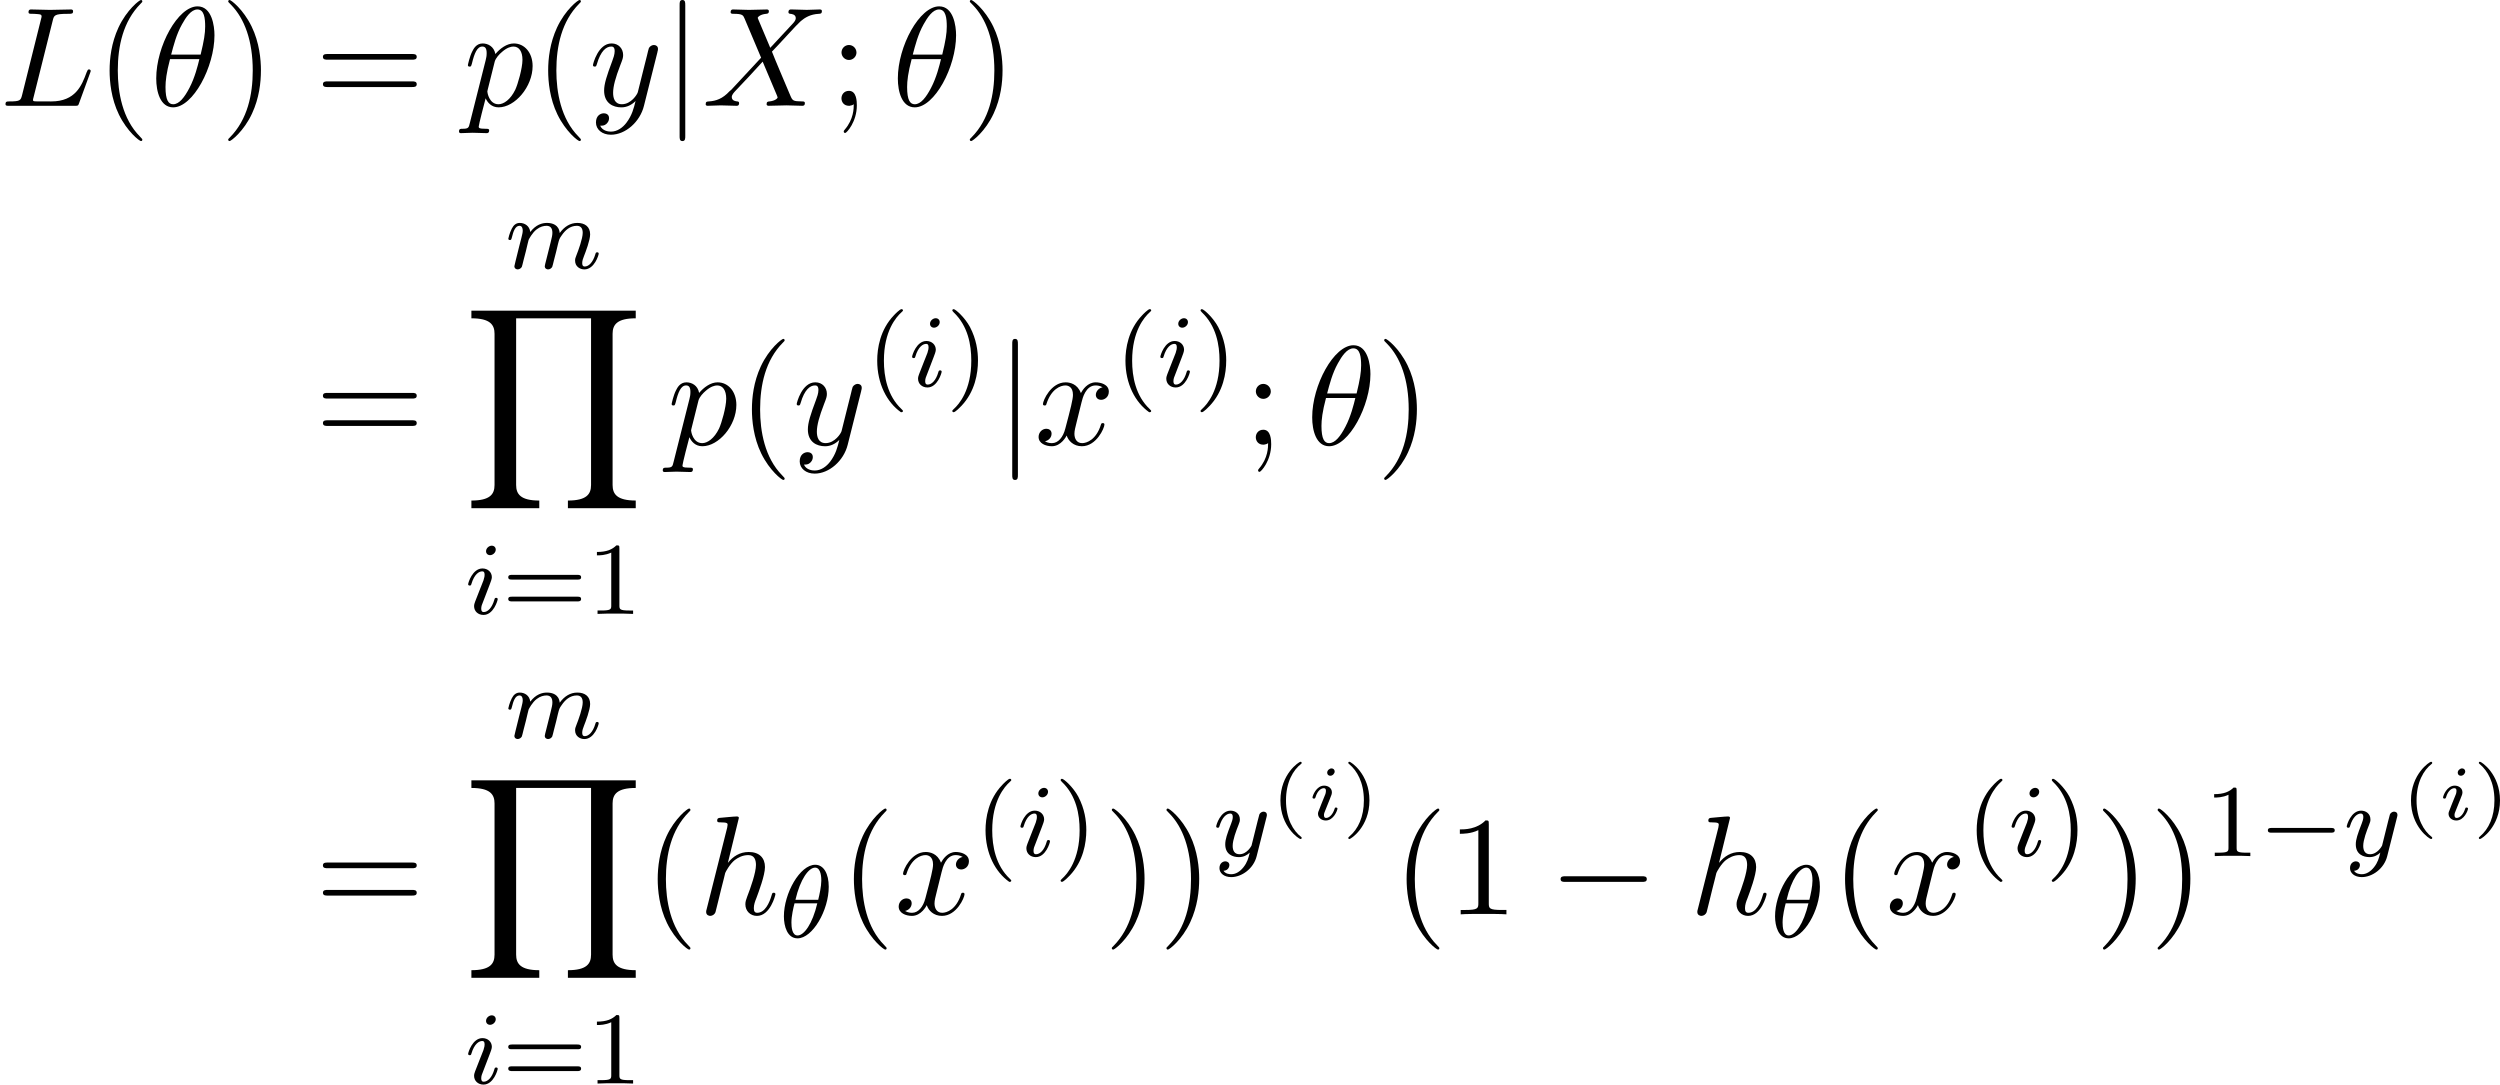 <svg height="140.324" viewBox="53.798 83.594 193.346 83.879" width="323.452" xmlns="http://www.w3.org/2000/svg" xmlns:xlink="http://www.w3.org/1999/xlink"><defs><path d="M13.32 15.273v-.59c-1.45 0-1.79-.5-1.79-1.2V1.79c0-.71.35-1.2 1.79-1.2V0H.61v.59c1.452 0 1.79.5 1.79 1.2v11.694c0 .71-.35 1.2-1.79 1.2v.59H5.86v-.59c-1.45 0-1.79-.502-1.79-1.2V.59h5.794v12.894c0 .71-.35 1.2-1.79 1.2v.59h5.248z" id="g0-89"/><path d="M7.19-2.51c.185 0 .38 0 .38-.217s-.195-.218-.38-.218H1.286c-.185 0-.382 0-.382.218s.197.218.382.218H7.19z" id="g2-0"/><path d="M1.735-7.79c0-.195 0-.392-.22-.392s-.217.197-.217.393V2.336c0 .196 0 .392.218.392s.22-.196.22-.392V-7.79z" id="g2-106"/><path d="M3.818-3.913c0-.997-.383-1.698-1.044-1.698C1.586-5.61.35-3.396.35-1.62.35-.853.615.08 1.404.08c1.163 0 2.415-2.16 2.415-3.993zM1.243-2.9C1.618-4.51 2.27-5.39 2.766-5.39c.478 0 .478.853.478 1.004 0 .447-.144 1.092-.24 1.483h-1.76zm1.69.27C2.558-1.028 1.905-.143 1.41-.143.98-.143.933-.78.933-1.148c0-.502.152-1.147.24-1.482h1.76z" id="g4-18"/><path d="M2.375-4.973c0-.176-.127-.303-.31-.303-.208 0-.44.19-.44.43 0 .176.128.303.312.303.207 0 .438-.19.438-.43zM1.21-2.048l-.43 1.1c-.04.12-.08.215-.08.35 0 .39.304.678.727.678.773 0 1.1-1.116 1.1-1.22 0-.08-.064-.103-.12-.103-.096 0-.112.055-.136.135-.182.638-.51.965-.827.965-.096 0-.192-.04-.192-.256 0-.19.057-.333.16-.58.08-.216.16-.43.248-.646l.247-.645c.072-.185.167-.432.167-.567 0-.4-.32-.678-.725-.678C.574-3.515.24-2.4.24-2.295c0 .07.055.103.12.103.102 0 .11-.048.134-.127.223-.756.59-.972.83-.972.11 0 .19.04.19.263 0 .08-.008.193-.087.432l-.216.55z" id="g4-105"/><path d="M1.594-1.307c.024-.12.104-.423.128-.542.023-.08.07-.27.087-.35.015-.04.278-.558.63-.82.27-.208.533-.272.756-.272.295 0 .454.176.454.542 0 .192-.048.375-.135.734-.056.207-.19.74-.24.956l-.12.478c-.04.136-.094.375-.094.415 0 .183.152.247.256.247.143 0 .263-.096.318-.192.024-.047.088-.318.128-.486l.183-.71c.024-.12.104-.422.128-.54.11-.43.11-.44.295-.702.263-.39.637-.742 1.17-.742.288 0 .456.168.456.542 0 .44-.335 1.355-.487 1.738-.08.207-.103.263-.103.414 0 .455.374.678.717.678.782 0 1.11-1.116 1.11-1.22 0-.08-.065-.103-.12-.103-.096 0-.112.055-.136.135-.19.662-.526.965-.83.965-.127 0-.19-.08-.19-.263s.063-.36.143-.558c.12-.303.47-1.22.47-1.666 0-.598-.414-.885-.988-.885-.55 0-1.005.287-1.364.78-.064-.636-.574-.78-.988-.78-.367 0-.853.128-1.29.702-.057-.48-.44-.702-.814-.702-.28 0-.478.168-.614.44-.19.373-.27.764-.27.78 0 .07.055.103.12.103.102 0 .11-.032.166-.24.096-.39.24-.86.574-.86.207 0 .255.2.255.375 0 .143-.04.295-.104.558-.015.065-.134.535-.166.646L.79-.518c-.033.12-.08.32-.08.35C.71.017.86.08.963.08c.144 0 .263-.096.32-.192.023-.047.087-.318.127-.486l.184-.71z" id="g4-109"/><path d="M4.13-3.005c.03-.11.03-.127.03-.183 0-.2-.16-.247-.255-.247-.04 0-.223.008-.326.215-.017.04-.09.327-.13.494L2.974-.813c-.008.024-.35.67-.933.67-.39 0-.526-.287-.526-.646 0-.46.27-1.17.455-1.633.078-.2.102-.27.102-.414 0-.44-.35-.678-.717-.678C.565-3.515.24-2.39.24-2.295c0 .07.055.103.12.103.102 0 .11-.048.134-.127.207-.693.55-.972.837-.972.12 0 .192.08.192.263 0 .17-.063.352-.12.496C1.077-1.69.94-1.284.94-.91c0 .782.59.99 1.06.99.375 0 .646-.168.837-.35-.11.445-.19.756-.494 1.14-.263.326-.582.533-.94.533-.136 0-.44-.024-.598-.263.422-.032.454-.39.454-.44 0-.19-.144-.294-.312-.294-.175 0-.454.136-.454.527 0 .374.343.693.91.693.812 0 1.728-.654 1.967-1.618l.76-3.013z" id="g4-121"/><path d="M2.08-3.73c0-.143-.107-.24-.245-.24-.16 0-.335.156-.335.33 0 .15.108.24.24.24.19 0 .34-.18.34-.33zm-.358 2.086c.023-.06.077-.203.1-.257.02-.055.043-.114.043-.216 0-.335-.3-.52-.598-.52-.61 0-.902.79-.902.92 0 .03.024.084.107.084s.102-.036.12-.09c.167-.58.484-.717.65-.717.12 0 .163.08.163.216 0 .12-.036.21-.048.25l-.31.767c-.073.173-.073.185-.15.388C.82-.64.79-.56.79-.46c0 .305.274.52.603.52.604 0 .902-.79.902-.92 0-.013-.006-.084-.113-.084-.084 0-.09.03-.126.143-.095.304-.34.663-.645.663-.107 0-.16-.072-.16-.216 0-.12.035-.21.113-.394l.36-.897z" id="g3-105"/><path d="M5.57-1.81c.13 0 .304 0 .304-.183s-.175-.183-.303-.183H1.005c-.127 0-.303 0-.303.183s.177.184.304.184H5.57z" id="g1-0"/><path d="M4.964-5.455c0-.72-.197-2.236-1.31-2.236C2.14-7.69.46-4.616.46-2.117.458-1.09.775.12 1.768.12c1.537 0 3.196-3.13 3.196-5.575zM1.614-3.96c.186-.698.404-1.57.84-2.345.295-.535.7-1.146 1.19-1.146.534 0 .6.697.6 1.32 0 .534-.088 1.09-.35 2.17h-2.28zm2.182.35c-.12.5-.35 1.428-.763 2.214C2.65-.656 2.236-.12 1.767-.12c-.36 0-.59-.316-.59-1.33 0-.46.067-1.092.35-2.16h2.27z" id="g5-18"/><path d="M4.08-6.6c.098-.393.13-.513 1.156-.513.328 0 .415 0 .415-.207 0-.13-.12-.13-.174-.13-.36 0-1.254.032-1.614.032-.327 0-1.124-.033-1.45-.033-.077 0-.208 0-.208.217 0 .12.098.12.305.12.02 0 .228 0 .414.022.196.02.294.032.294.174 0 .043-.01.076-.043.207L1.713-.85c-.11.425-.13.512-.993.512-.185 0-.295 0-.295.218 0 .12.1.12.295.12h5.05c.263 0 .274 0 .34-.185l.86-2.357c.045-.12.045-.142.045-.153 0-.043-.033-.12-.13-.12s-.11.055-.187.23c-.37 1.003-.85 2.247-2.738 2.247H2.935c-.153 0-.175 0-.24-.01-.11-.012-.142-.023-.142-.11 0-.033 0-.055.054-.25L4.08-6.6z" id="g5-76"/><path d="M5.29-4.484l-.915-2.17c-.033-.088-.055-.13-.055-.142 0-.066.185-.273.644-.317.11-.01.218-.022.218-.207 0-.13-.13-.13-.164-.13-.447 0-.916.032-1.374.032-.273 0-.95-.033-1.222-.033-.066 0-.197 0-.197.217 0 .12.11.12.25.12.656 0 .72.11.82.35L4.582-3.72 2.28-1.244l-.142.12c-.534.58-1.047.753-1.603.786-.142.01-.24.01-.24.218 0 .01 0 .12.14.12.33 0 .69-.033 1.027-.033.403 0 .83.033 1.222.033.065 0 .196 0 .196-.218 0-.11-.11-.12-.13-.12-.1-.01-.437-.033-.437-.338 0-.175.163-.35.294-.49l1.113-1.18.982-1.07 1.102 2.61c.043.12.054.13.054.15 0 .09-.207.274-.633.318-.12.01-.218.022-.218.207 0 .13.12.13.164.13.306 0 1.07-.033 1.375-.033.273 0 .94.033 1.21.033.078 0 .21 0 .21-.207 0-.13-.11-.13-.198-.13-.73-.012-.752-.045-.938-.48C6.403-1.834 5.672-3.536 5.42-4.19c.742-.763 1.887-2.06 2.236-2.366.317-.262.73-.524 1.386-.557.14-.01.24-.01.24-.218 0-.012 0-.12-.142-.12-.327 0-.687.032-1.026.032-.403 0-.818-.033-1.21-.033-.066 0-.208 0-.208.217 0 .077.055.11.13.12.1.01.437.033.437.338 0 .153-.12.295-.207.393L5.29-4.484z" id="g5-88"/><path d="M3.13-7.45c0-.012 0-.12-.14-.12-.252 0-1.048.086-1.332.108-.087.01-.207.022-.207.218 0 .13.1.13.263.13.523 0 .545.078.545.187l-.033.218L.645-.424C.6-.273.6-.25.6-.185.6.065.818.12.916.12c.175 0 .35-.13.404-.284l.207-.83.24-.98c.066-.24.13-.48.186-.73.022-.067.11-.427.12-.492.032-.1.37-.71.742-1.004.24-.175.578-.382 1.047-.382s.59.37.59.764c0 .59-.416 1.778-.677 2.443-.088.25-.142.382-.142.6 0 .513.382.895.894.895 1.026 0 1.43-1.593 1.43-1.68 0-.11-.1-.11-.132-.11-.11 0-.11.034-.163.197C5.498-.895 5.15-.12 4.55-.12c-.186 0-.263-.11-.263-.36 0-.273.098-.535.197-.775.174-.47.665-1.767.665-2.4 0-.71-.437-1.167-1.255-1.167-.688 0-1.21.338-1.615.84l.85-3.47z" id="g5-104"/><path d="M.49 1.33c-.086.372-.108.448-.588.448-.13 0-.25 0-.25.207 0 .088.053.13.14.13.295 0 .612-.03.917-.03.36 0 .73.03 1.08.03.054 0 .195 0 .195-.217 0-.12-.11-.12-.26-.12-.547 0-.547-.076-.547-.174 0-.13.458-1.91.535-2.182.142.316.447.698 1.003.698 1.266 0 2.63-1.593 2.63-3.196 0-1.026-.622-1.746-1.45-1.746-.547 0-1.07.393-1.43.818-.11-.59-.58-.818-.982-.818-.502 0-.71.426-.808.622C.48-3.83.338-3.175.338-3.142c0 .11.11.11.13.11.11 0 .12-.012.187-.252.185-.774.403-1.298.796-1.298.186 0 .34.087.34.502 0 .25-.034.37-.077.556L.49 1.33zm1.92-4.734c.077-.294.372-.6.568-.763.382-.338.698-.415.884-.415.436 0 .698.382.698 1.026s-.36 1.898-.556 2.312C3.634-.48 3.11-.12 2.704-.12c-.72 0-.86-.905-.86-.97 0-.023 0-.045.032-.175l.535-2.14z" id="g5-112"/><path d="M3.644-3.295c.065-.283.316-1.287 1.08-1.287.054 0 .316 0 .545.142-.306.055-.525.327-.525.59 0 .174.12.38.415.38.24 0 .59-.195.59-.632 0-.567-.645-.72-1.015-.72-.633 0-1.015.578-1.146.83-.274-.72-.863-.83-1.18-.83-1.134 0-1.755 1.407-1.755 1.68 0 .11.11.11.13.11.088 0 .12-.023.142-.12.37-1.157 1.09-1.43 1.462-1.43.206 0 .588.098.588.73 0 .34-.185 1.07-.59 2.597C2.216-.578 1.834-.12 1.354-.12c-.066 0-.317 0-.546-.142.273-.054.513-.283.513-.59 0-.293-.24-.38-.404-.38-.327 0-.6.283-.6.632 0 .502.546.72 1.026.72.72 0 1.113-.764 1.145-.83.13.405.524.83 1.178.83C4.79.12 5.41-1.287 5.41-1.56c0-.11-.097-.11-.13-.11-.098 0-.12.045-.142.12C4.778-.38 4.036-.12 3.688-.12c-.426 0-.6-.35-.6-.72 0-.24.065-.48.185-.96l.37-1.495z" id="g5-120"/><path d="M5.302-4.156c.043-.153.043-.175.043-.25 0-.198-.152-.296-.316-.296-.11 0-.285.066-.383.23-.022.054-.11.392-.152.588-.077.284-.153.58-.22.873l-.49 1.963c-.043.163-.512.927-1.232.927-.557 0-.677-.48-.677-.884 0-.5.186-1.178.557-2.138.174-.447.218-.567.218-.785 0-.49-.348-.895-.894-.895-1.036 0-1.44 1.582-1.44 1.68 0 .11.11.11.13.11.11 0 .12-.023.176-.197.294-1.025.73-1.352 1.102-1.352.087 0 .272 0 .272.35 0 .272-.11.556-.185.763-.435 1.157-.632 1.78-.632 2.292 0 .97.687 1.298 1.33 1.298.427 0 .797-.185 1.103-.49-.14.566-.272 1.1-.708 1.68-.284.37-.698.686-1.2.686-.153 0-.644-.032-.83-.458.175 0 .317 0 .47-.13.11-.1.218-.24.218-.448 0-.338-.295-.382-.404-.382-.25 0-.61.175-.61.71 0 .545.48.948 1.156.948 1.123 0 2.247-.992 2.553-2.225l1.047-4.166z" id="g5-121"/><path d="M3.61 2.618c0-.033 0-.054-.185-.24-1.363-1.374-1.712-3.436-1.712-5.105 0-1.898.414-3.797 1.756-5.16.14-.13.14-.153.14-.186 0-.076-.043-.11-.108-.11-.11 0-1.09.743-1.735 2.128-.556 1.2-.687 2.41-.687 3.328 0 .85.12 2.17.72 3.403.655 1.342 1.593 2.05 1.702 2.05.065 0 .11-.03.11-.108z" id="g8-40"/><path d="M3.153-2.727c0-.85-.12-2.17-.72-3.404C1.778-7.474.84-8.183.73-8.183c-.065 0-.108.044-.108.11 0 .032 0 .054.207.25 1.068 1.08 1.69 2.815 1.69 5.095 0 1.865-.404 3.785-1.756 5.16-.142.13-.142.152-.142.185 0 .066.043.11.11.11.108 0 1.09-.743 1.733-2.128.557-1.2.688-2.41.688-3.327z" id="g8-41"/><path d="M3.207-6.982c0-.262 0-.283-.25-.283-.677.698-1.637.698-1.986.698v.338c.22 0 .863 0 1.43-.283v5.65c0 .394-.033.525-1.015.525h-.35V0c.383-.033 1.332-.033 1.77-.033s1.384 0 1.766.033v-.338h-.348c-.982 0-1.015-.12-1.015-.524v-6.12z" id="g8-49"/><path d="M2.095-4.124c0-.316-.262-.578-.58-.578S.94-4.44.94-4.124s.262.58.578.58.58-.263.58-.58zM1.887-.12c0 .305 0 1.156-.698 1.964-.077.087-.077.11-.077.14 0 .078.054.12.11.12.12 0 .904-.87.904-2.137 0-.316-.022-1.123-.61-1.123-.382 0-.58.294-.58.578s.187.578.58.578c.054 0 .076 0 .087-.01.076-.012.196-.034.283-.11z" id="g8-59"/><path d="M7.495-3.567c.163 0 .37 0 .37-.218s-.207-.22-.36-.22H.97c-.152 0-.36 0-.36.22s.208.218.372.218h6.513zm.01 2.116c.153 0 .36 0 .36-.22s-.207-.217-.37-.217H.982c-.164 0-.37 0-.37.218s.206.22.36.22h6.533z" id="g8-61"/><path d="M2.38 1.35C1.72.85 1.183-.095 1.183-1.493c0-1.38.526-2.338 1.195-2.846 0-.006.017-.03.017-.06 0-.035-.024-.083-.096-.083-.106 0-1.547.938-1.547 2.99C.753.55 2.188 1.493 2.3 1.493c.073 0 .097-.047.097-.083 0-.03-.018-.053-.018-.06z" id="g6-40"/><path d="M2.116-1.494c0-2.045-1.435-2.99-1.548-2.99-.072 0-.09.055-.09.084 0 .036.006.042.114.138.538.46 1.094 1.345 1.094 2.768C1.686-.227 1.243.723.568 1.29c-.084.08-.09.085-.09.12 0 .03.018.084.09.084.107 0 1.548-.938 1.548-2.988z" id="g6-41"/><path d="M2.654 1.993c.064 0 .16 0 .16-.096 0-.032-.01-.04-.112-.144C1.61.725 1.34-.757 1.34-1.993c0-2.295.947-3.37 1.354-3.738.11-.104.12-.112.12-.152s-.032-.096-.112-.096c-.128 0-.526.407-.59.48C1.044-4.385.822-2.95.822-1.994c0 1.786.748 3.22 1.832 3.986z" id="g7-40"/><path d="M2.463-1.993c0-.757-.128-1.665-.622-2.606C1.45-5.33.726-5.977.583-5.977c-.08 0-.104.056-.104.096 0 .032 0 .048.096.144 1.116 1.06 1.37 2.518 1.37 3.745C1.945.295.997 1.38.59 1.745c-.104.104-.112.112-.112.152s.024.096.104.096c.127 0 .526-.407.59-.48C2.24.4 2.462-1.036 2.462-1.992z" id="g7-41"/><path d="M2.503-5.077c0-.215-.016-.223-.232-.223-.325.32-.748.51-1.505.51v.263c.215 0 .646 0 1.108-.215v4.088c0 .295-.024.39-.78.39h-.28V0c.327-.024 1.012-.024 1.37-.024s1.053 0 1.38.024v-.263h-.28c-.756 0-.78-.096-.78-.39v-4.424z" id="g7-49"/><path d="M5.826-2.654c.12 0 .28 0 .28-.183s-.192-.184-.312-.184H.78c-.118 0-.31 0-.31.183s.16.183.28.183h5.076zm-.032 1.69c.12 0 .31 0 .31-.184s-.158-.183-.278-.183H.75c-.12 0-.28 0-.28.182s.192.184.31.184h5.014z" id="g7-61"/></defs><g id="page1"><use x="53.798" xlink:href="#g5-76" y="91.776"/><use x="61.195" xlink:href="#g8-40" y="91.776"/><use x="65.421" xlink:href="#g5-18" y="91.776"/><use x="70.826" xlink:href="#g8-41" y="91.776"/><use x="78.162" xlink:href="#g8-61" y="91.776"/><use x="89.645" xlink:href="#g5-112" y="91.776"/><use x="95.113" xlink:href="#g8-40" y="91.776"/><use x="99.34" xlink:href="#g5-121" y="91.776"/><use x="105.06" xlink:href="#g2-106" y="91.776"/><use x="108.079" xlink:href="#g5-88" y="91.776"/><use x="117.939" xlink:href="#g8-59" y="91.776"/><use x="122.776" xlink:href="#g5-18" y="91.776"/><use x="128.181" xlink:href="#g8-41" y="91.776"/><use x="78.162" xlink:href="#g8-61" y="117.985"/><use x="92.87" xlink:href="#g4-109" y="104.348"/><use x="89.645" xlink:href="#g0-89" y="107.621"/><use x="89.763" xlink:href="#g4-105" y="131.072"/><use x="92.635" xlink:href="#g7-61" y="131.072"/><use x="99.197" xlink:href="#g7-49" y="131.072"/><use x="105.403" xlink:href="#g5-112" y="117.985"/><use x="110.871" xlink:href="#g8-40" y="117.985"/><use x="115.098" xlink:href="#g5-121" y="117.985"/><use x="120.818" xlink:href="#g7-40" y="113.48"/><use x="124.098" xlink:href="#g4-105" y="113.48"/><use x="126.971" xlink:href="#g7-41" y="113.48"/><use x="130.785" xlink:href="#g2-106" y="117.985"/><use x="133.804" xlink:href="#g5-120" y="117.985"/><use x="140.016" xlink:href="#g7-40" y="113.48"/><use x="143.297" xlink:href="#g4-105" y="113.48"/><use x="146.169" xlink:href="#g7-41" y="113.48"/><use x="149.984" xlink:href="#g8-59" y="117.985"/><use x="154.821" xlink:href="#g5-18" y="117.985"/><use x="160.226" xlink:href="#g8-41" y="117.985"/><use x="78.162" xlink:href="#g8-61" y="154.307"/><use x="92.87" xlink:href="#g4-109" y="140.67"/><use x="89.645" xlink:href="#g0-89" y="143.943"/><use x="89.763" xlink:href="#g4-105" y="167.394"/><use x="92.635" xlink:href="#g7-61" y="167.394"/><use x="99.197" xlink:href="#g7-49" y="167.394"/><use x="103.585" xlink:href="#g8-40" y="154.307"/><use x="107.811" xlink:href="#g5-104" y="154.307"/><use x="114.073" xlink:href="#g4-18" y="156.084"/><use x="118.757" xlink:href="#g8-40" y="154.307"/><use x="122.984" xlink:href="#g5-120" y="154.307"/><use x="129.195" xlink:href="#g7-40" y="149.802"/><use x="132.476" xlink:href="#g4-105" y="149.802"/><use x="135.349" xlink:href="#g7-41" y="149.802"/><use x="139.163" xlink:href="#g8-41" y="154.307"/><use x="143.39" xlink:href="#g8-41" y="154.307"/><use x="147.616" xlink:href="#g4-121" y="149.802"/><use x="152.072" xlink:href="#g6-40" y="146.99"/><use x="154.94" xlink:href="#g3-105" y="146.99"/><use x="157.593" xlink:href="#g6-41" y="146.99"/><use x="161.504" xlink:href="#g8-40" y="154.307"/><use x="165.73" xlink:href="#g8-49" y="154.307"/><use x="173.589" xlink:href="#g2-0" y="154.307"/><use x="184.466" xlink:href="#g5-104" y="154.307"/><use x="190.728" xlink:href="#g4-18" y="156.084"/><use x="195.412" xlink:href="#g8-40" y="154.307"/><use x="199.639" xlink:href="#g5-120" y="154.307"/><use x="205.85" xlink:href="#g7-40" y="149.802"/><use x="209.131" xlink:href="#g4-105" y="149.802"/><use x="212.003" xlink:href="#g7-41" y="149.802"/><use x="215.818" xlink:href="#g8-41" y="154.307"/><use x="220.045" xlink:href="#g8-41" y="154.307"/><use x="224.271" xlink:href="#g7-49" y="149.802"/><use x="228.489" xlink:href="#g1-0" y="149.802"/><use x="235.051" xlink:href="#g4-121" y="149.802"/><use x="239.507" xlink:href="#g6-40" y="146.99"/><use x="242.375" xlink:href="#g3-105" y="146.99"/><use x="245.028" xlink:href="#g6-41" y="146.99"/></g><script type="text/ecmascript">if(window.parent.postMessage)window.parent.postMessage(&quot;52.62128|242.58881|105.24256|&quot;+window.location,&quot;*&quot;);</script></svg>